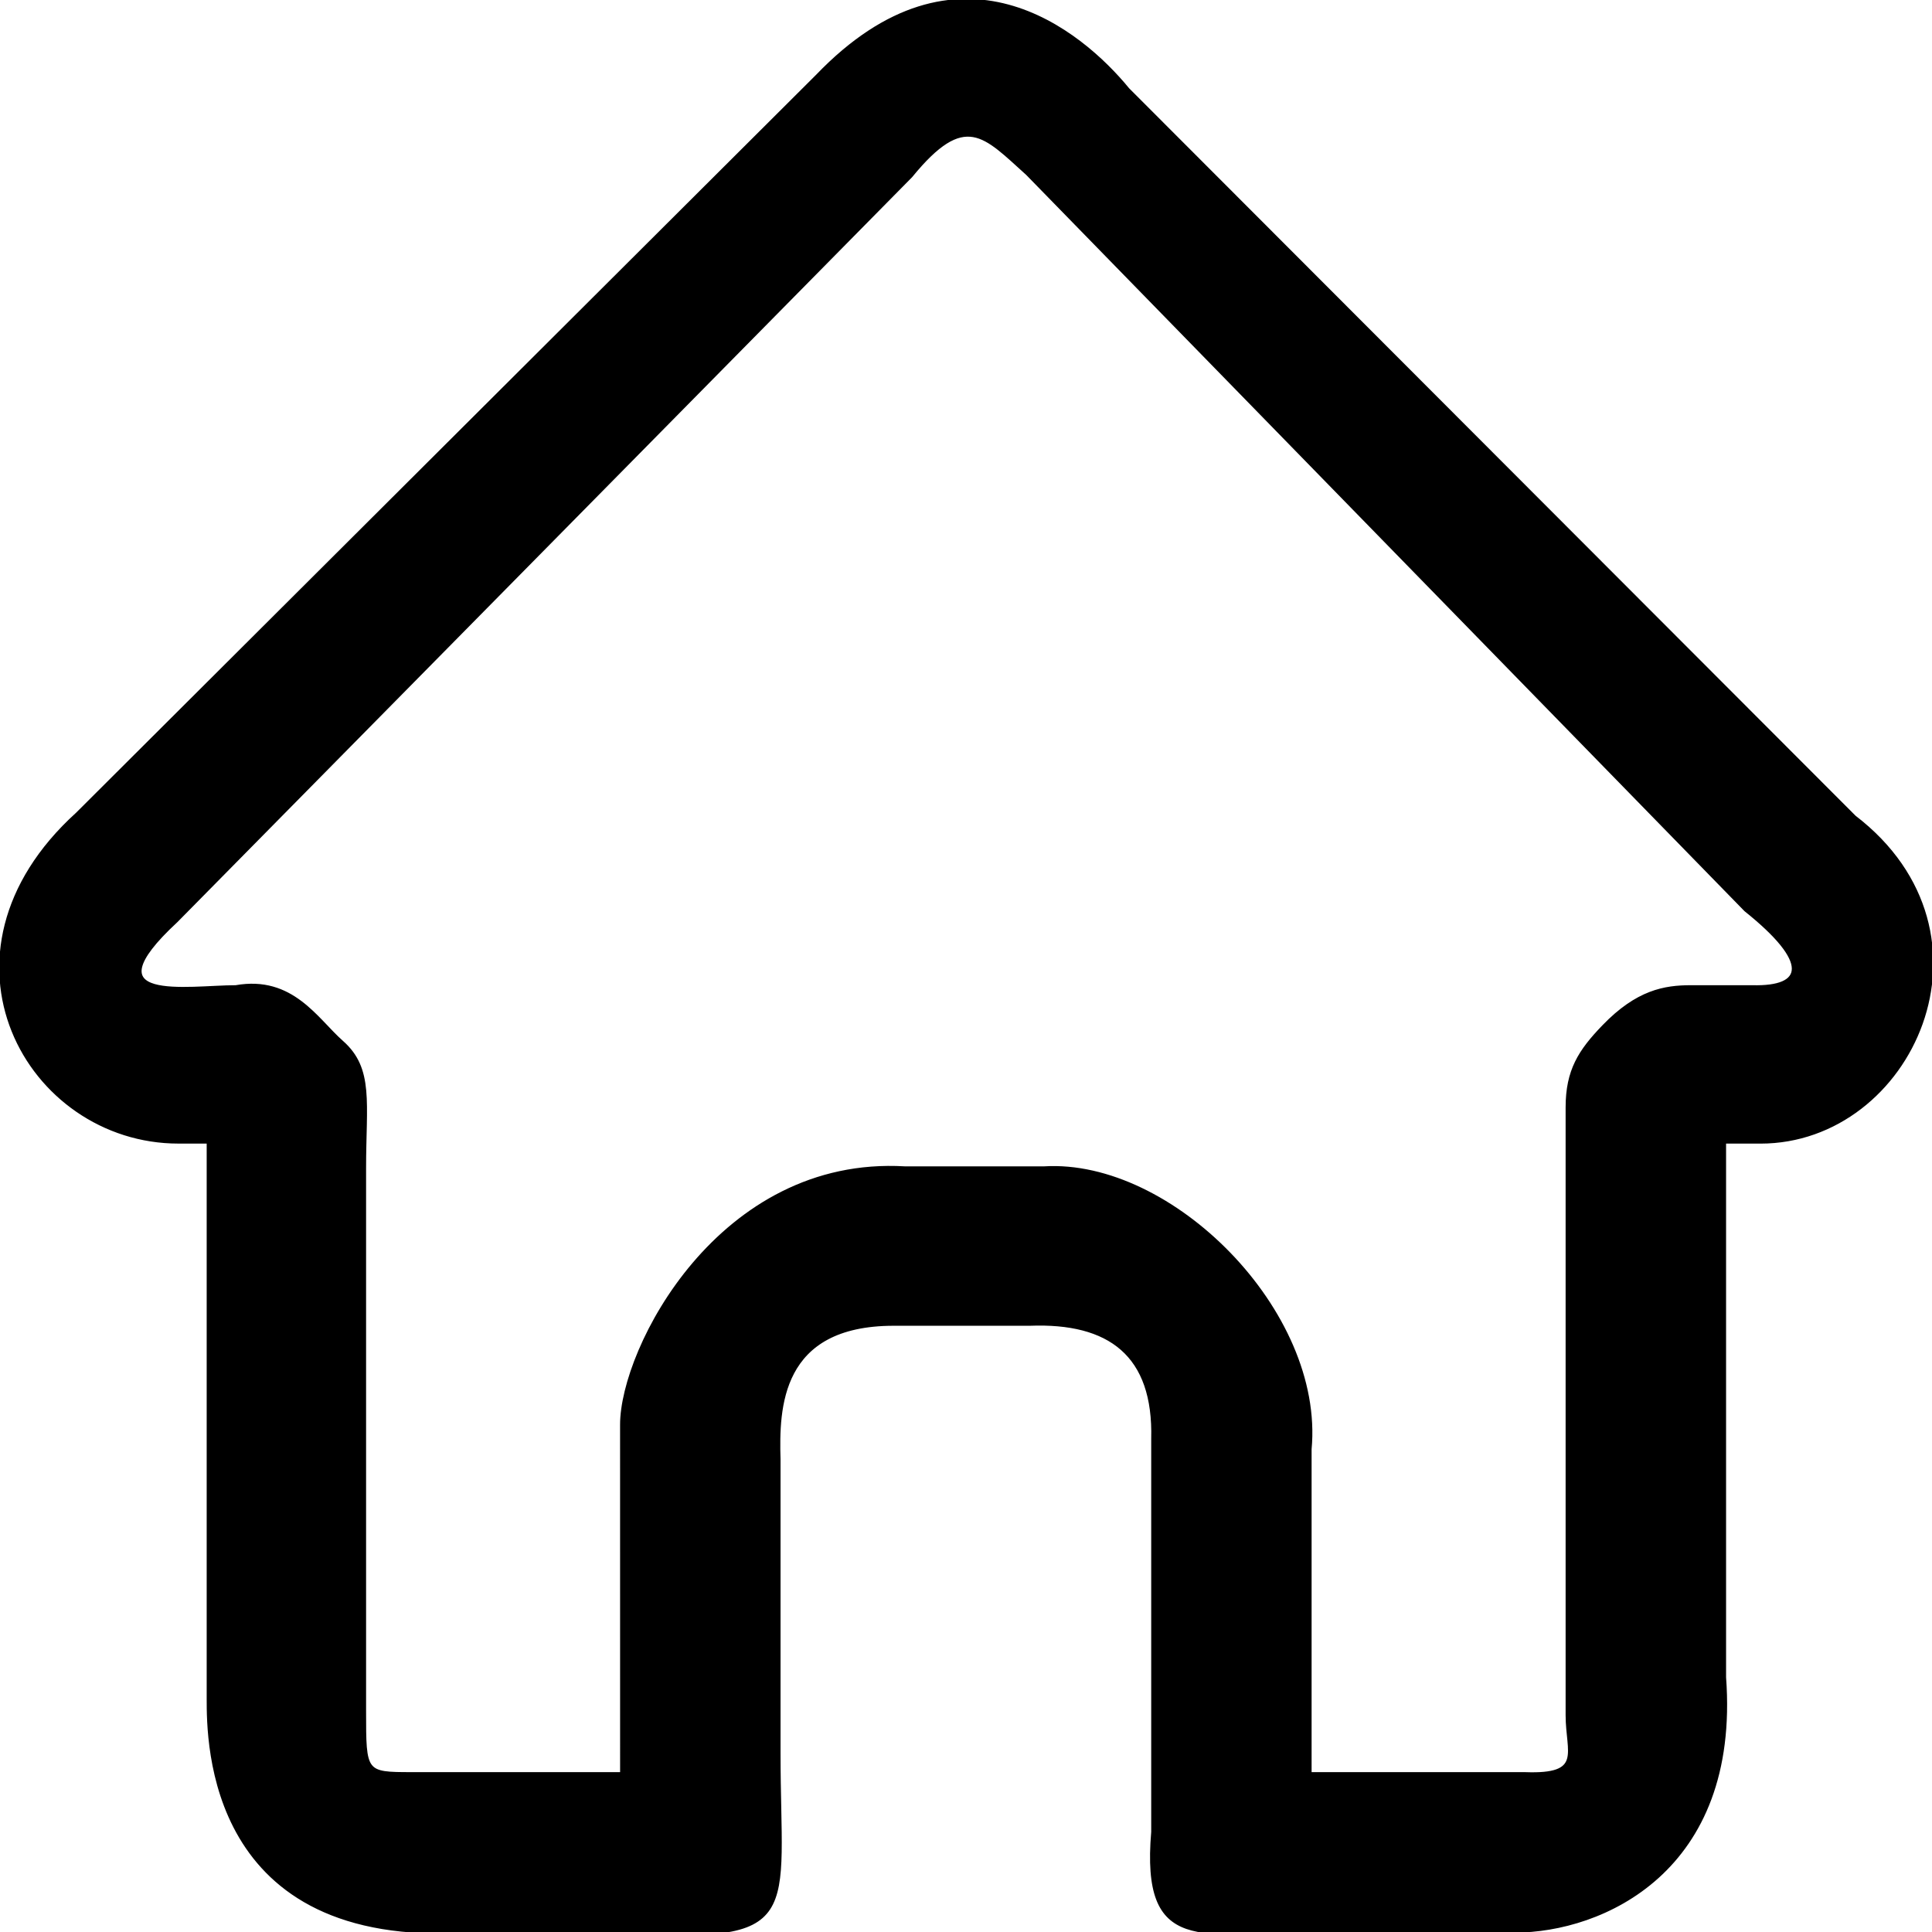 <?xml version="1.0" encoding="UTF-8"?>
<svg version="1.1" viewBox="0 0 681 681" xmlns="http://www.w3.org/2000/svg">
<path d="m219.08 680.71c64.577 4.14 55.548-4.625 55.548-62.697v-103.59c-0.527-18.042 0-47.612 40.398-47.612h47.973c28.062-1.077 44.06 10.714 43.284 40.398v138.51c-3.671 43.304 17.319 34.988 55.548 34.988h72.14c30.55 0 78.993-21.164 73.943-89.453v-188.65h12.624c53.154 0 86.983-73.412 33.184-114.7l-256.1-256.46c-16.526-20.199-59.835-56.567-109.65-4.689l-260.79 260.06c-54.857 49.776-17.332 115.78 35.709 115.78h10.46v196.22c0 15.25 0 87.65 91.618 81.879h70.336l-16.231-55.548h-73.943c-16.592 0-16.592-0.158-16.592-22.003v-191.53c0-22.795 2.806-34.855-7.983-44.341-8.903-7.829-17.533-23.034-37.465-19.502-16.837 0-52.854 6.507-20.921-23.085l258.98-262.59c19.058-23.337 25.748-14.428 40.908-0.809l253.2 259.53c22.977 18.373 21.102 27.438 2.383 26.954h-21.642c-9.256 0-18.915 1.619-30.866 14.032-8.308 8.629-12.779 15.51-12.779 28.531v214.26c0 13.292 6.162 21.336-14.789 20.56h-75.747v-114.34c4.531-48.56-49.068-101.93-93.782-99.192h-49.055c-65.229-3.826-99.914 63.754-99.914 90.535z" stroke="#000" stroke-width="1px"/>
</svg>
